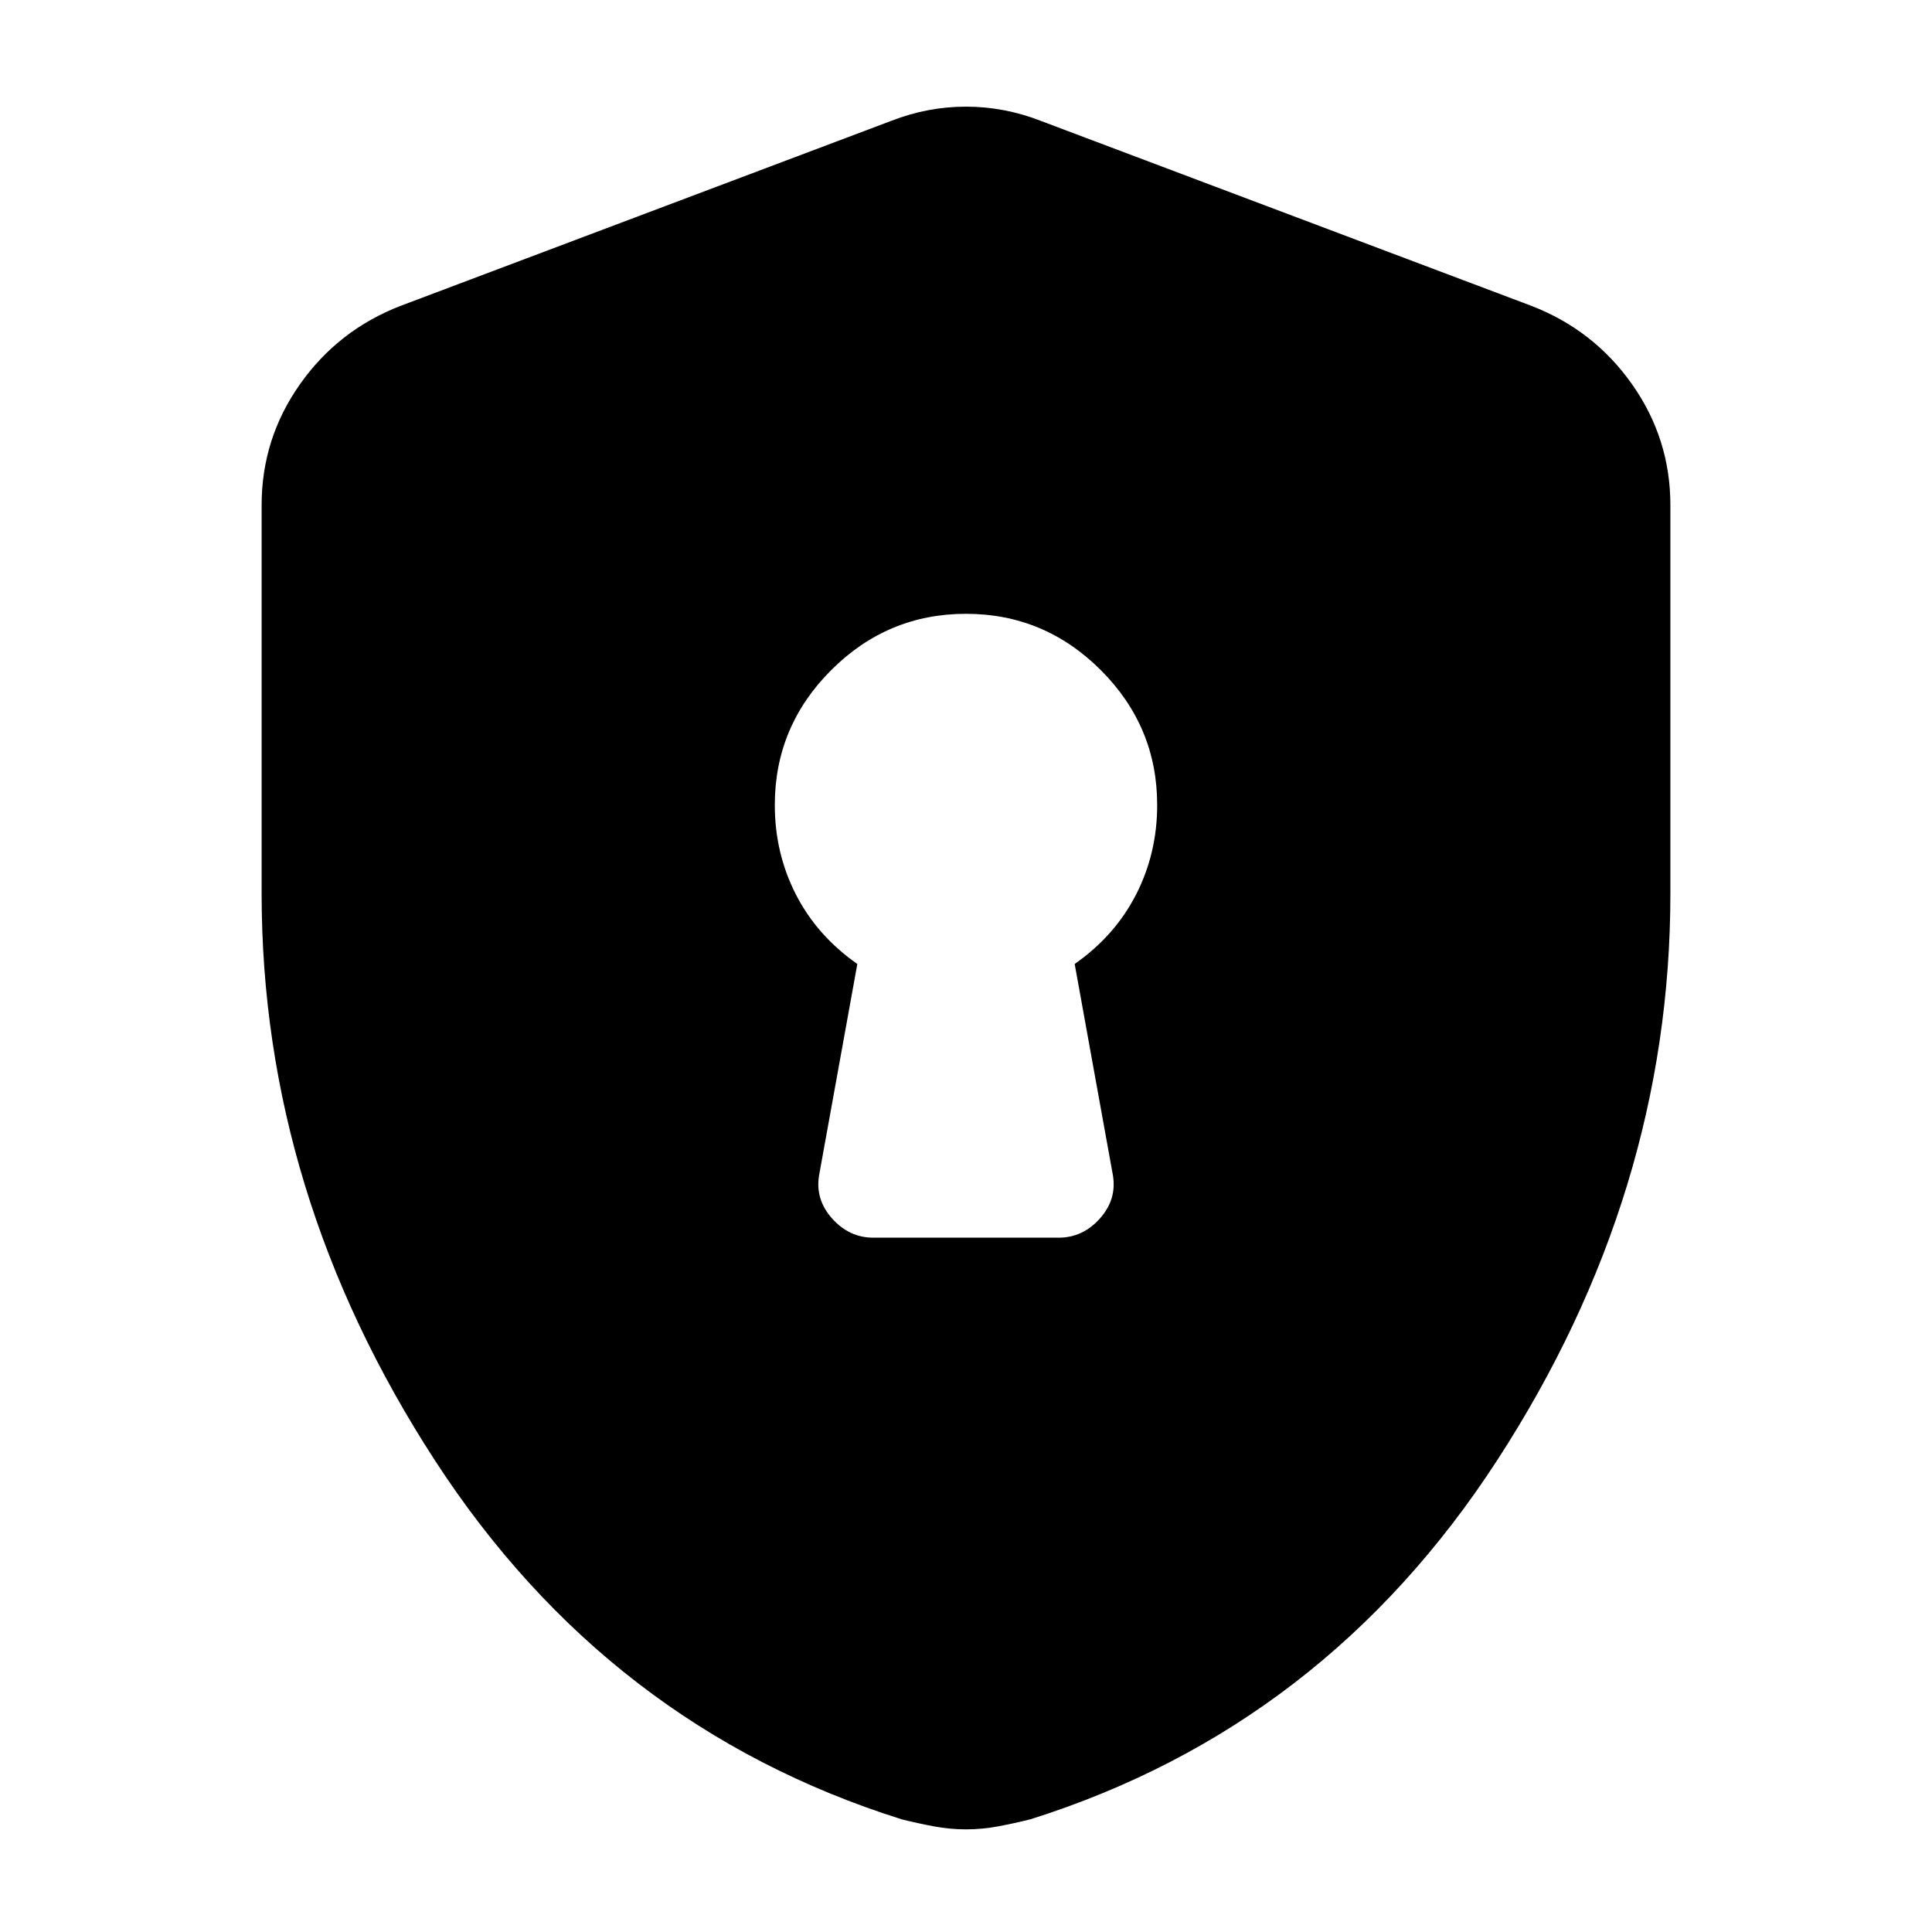 <svg xmlns="http://www.w3.org/2000/svg" height="24" viewBox="0 -960 960 960" width="24"><path d="M434-345h92q12 0 20.5-9.5T553-376l-19-105q20-14 30.5-34.5T575-560q0-39-28-67t-67-28q-39 0-67 28t-28 67q0 24 10.5 44.5T426-481l-19 105q-2 12 6.5 21.5T434-345Zm46 294q-8 0-16-1.5T448-56q-146-46-232-178.5T130-516v-193q0-33 19-60t50-39l244-92q18-7 37-7t37 7l244 92q31 12 50 39t19 60v193q0 149-86 281.5T512-56q-8 2-16 3.5T480-51Z"/></svg>